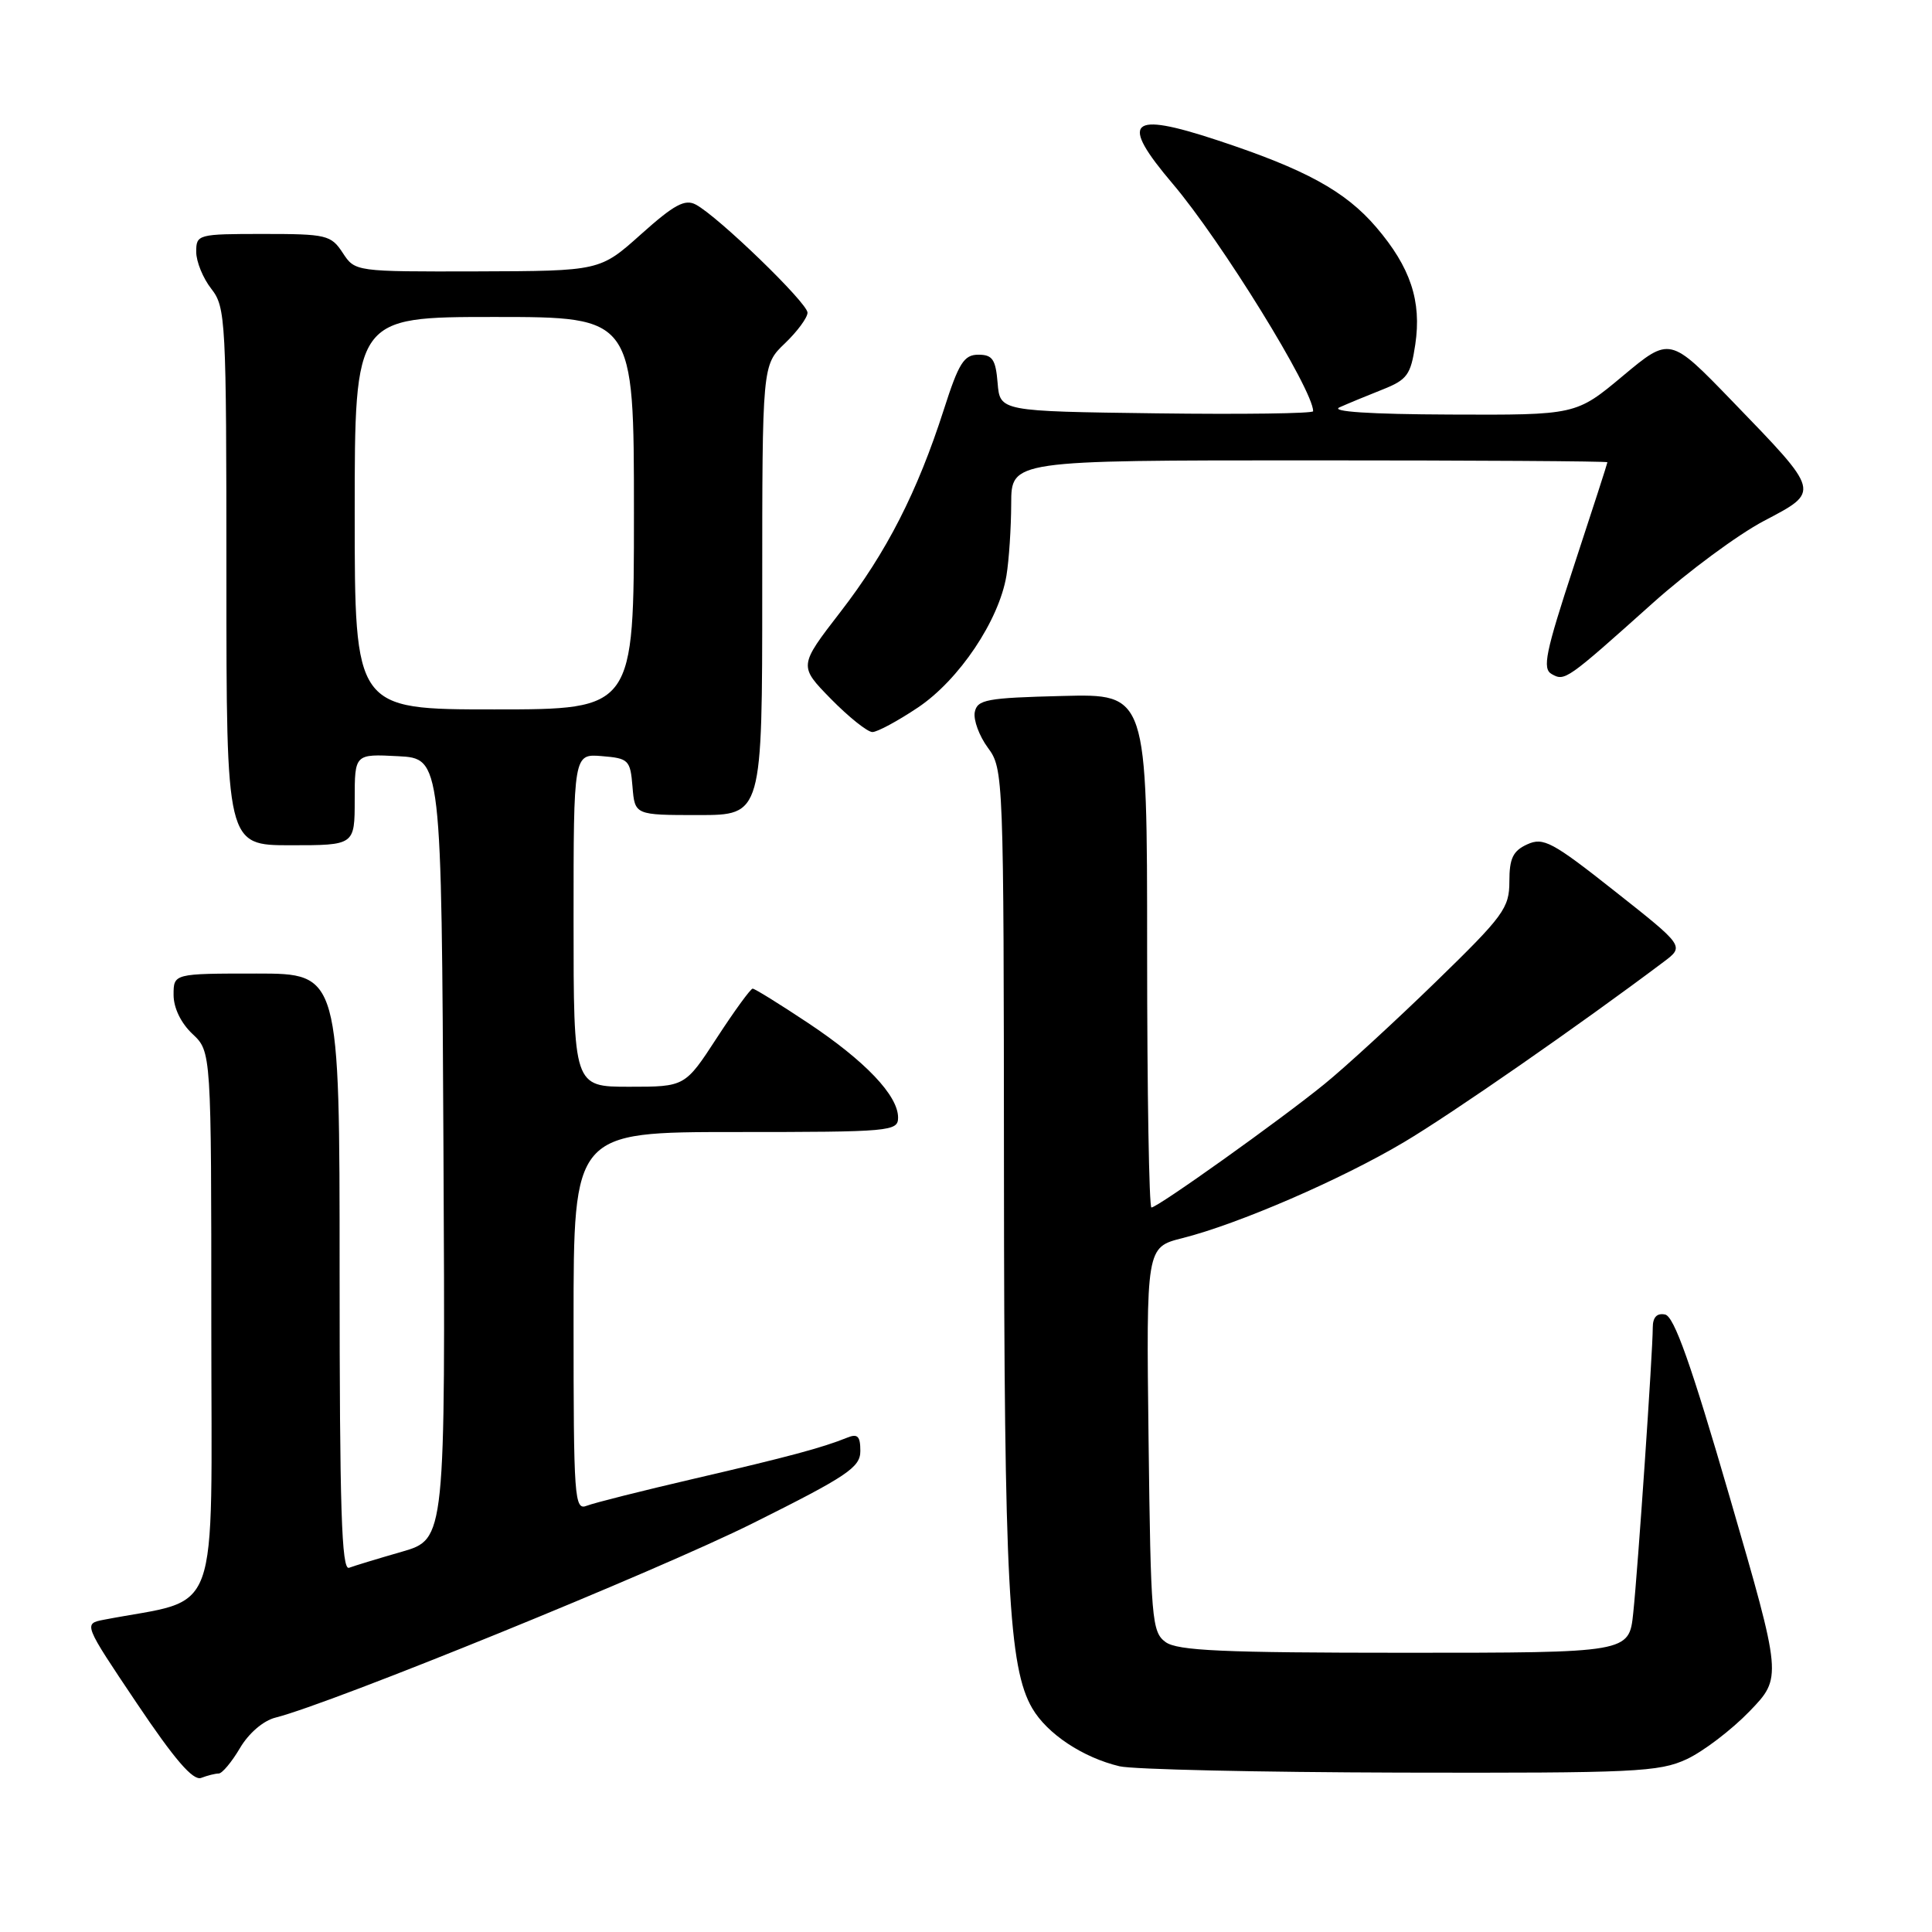 <?xml version="1.0" encoding="UTF-8" standalone="no"?>
<!DOCTYPE svg PUBLIC "-//W3C//DTD SVG 1.1//EN" "http://www.w3.org/Graphics/SVG/1.1/DTD/svg11.dtd" >
<svg xmlns="http://www.w3.org/2000/svg" xmlns:xlink="http://www.w3.org/1999/xlink" version="1.1" viewBox="0 0 256 256">
 <g >
 <path fill="currentColor"
d=" M 28.98 235.00 C 29.43 235.00 30.70 233.49 31.79 231.64 C 32.95 229.66 34.90 227.99 36.51 227.59 C 43.92 225.73 87.20 208.11 99.75 201.84 C 112.32 195.57 114.00 194.43 114.00 192.26 C 114.00 190.30 113.64 189.93 112.25 190.50 C 108.96 191.83 104.50 193.03 92.00 195.93 C 85.12 197.53 78.71 199.14 77.75 199.52 C 76.11 200.17 76.00 198.62 76.00 175.11 C 76.00 150.00 76.00 150.00 97.50 150.00 C 118.05 150.00 119.00 149.91 119.00 148.08 C 119.00 145.16 114.64 140.58 107.06 135.54 C 103.30 133.04 100.01 131.00 99.73 131.00 C 99.46 131.00 97.33 133.92 95.00 137.50 C 90.77 144.00 90.77 144.00 83.38 144.00 C 76.00 144.00 76.00 144.00 76.00 121.94 C 76.00 99.88 76.00 99.88 79.75 100.19 C 83.30 100.48 83.52 100.70 83.81 104.25 C 84.12 108.00 84.12 108.00 92.56 108.00 C 101.00 108.00 101.00 108.00 101.00 78.19 C 101.00 48.37 101.00 48.37 104.00 45.50 C 105.65 43.92 107.00 42.09 107.00 41.43 C 107.00 40.14 95.18 28.70 92.20 27.11 C 90.76 26.34 89.33 27.11 84.95 31.03 C 79.50 35.91 79.50 35.91 63.27 35.96 C 47.05 36.00 47.05 36.00 45.41 33.50 C 43.86 31.14 43.26 31.00 34.88 31.00 C 26.21 31.00 26.00 31.06 26.00 33.37 C 26.00 34.67 26.90 36.87 28.00 38.27 C 29.91 40.71 30.00 42.33 30.00 76.41 C 30.00 112.00 30.00 112.00 38.50 112.00 C 47.00 112.00 47.00 112.00 47.00 105.95 C 47.00 99.90 47.00 99.90 52.75 100.20 C 58.50 100.50 58.50 100.50 58.76 152.22 C 59.02 203.94 59.02 203.94 53.26 205.61 C 50.09 206.52 46.94 207.48 46.25 207.74 C 45.26 208.11 45.00 199.88 45.00 168.61 C 45.00 129.00 45.00 129.00 34.00 129.00 C 23.00 129.00 23.00 129.00 23.00 131.83 C 23.00 133.55 23.98 135.57 25.50 137.00 C 28.00 139.35 28.00 139.35 28.00 175.60 C 28.00 215.65 29.47 211.60 13.78 214.62 C 11.05 215.15 11.05 215.15 18.10 225.65 C 23.14 233.16 25.58 235.99 26.66 235.58 C 27.49 235.26 28.53 235.00 28.98 235.00 Z  M 223.50 233.10 C 225.70 232.07 229.44 229.22 231.82 226.76 C 236.14 222.28 236.14 222.28 229.20 198.39 C 224.08 180.76 221.83 174.42 220.63 174.18 C 219.55 173.96 219.00 174.54 219.00 175.91 C 219.00 179.12 217.03 207.91 216.41 213.75 C 215.86 219.00 215.86 219.00 186.12 219.00 C 162.03 219.00 156.01 218.73 154.44 217.58 C 152.62 216.25 152.48 214.56 152.19 190.72 C 151.88 165.27 151.88 165.27 156.67 164.06 C 164.06 162.20 177.70 156.30 186.04 151.34 C 192.35 147.60 209.41 135.75 220.46 127.44 C 223.20 125.38 223.20 125.38 213.97 118.09 C 205.69 111.54 204.50 110.91 202.37 111.88 C 200.48 112.74 200.00 113.73 200.00 116.79 C 200.00 120.33 199.24 121.36 190.25 130.10 C 184.89 135.31 178.25 141.41 175.50 143.64 C 169.63 148.42 153.39 160.00 152.57 160.00 C 152.26 160.00 152.00 144.69 152.00 125.97 C 152.00 91.93 152.00 91.93 140.76 92.22 C 130.70 92.47 129.49 92.70 129.16 94.37 C 128.97 95.40 129.75 97.52 130.90 99.08 C 132.97 101.88 133.00 102.69 133.03 155.21 C 133.06 209.85 133.65 221.00 136.78 226.36 C 138.76 229.75 143.48 232.88 148.34 234.04 C 150.08 234.46 166.80 234.83 185.50 234.88 C 216.66 234.95 219.83 234.80 223.50 233.10 Z  M 121.63 93.75 C 127.08 90.10 132.37 82.22 133.36 76.27 C 133.70 74.20 133.98 69.91 133.99 66.75 C 134.00 61.00 134.00 61.00 173.50 61.00 C 195.22 61.00 213.00 61.11 212.99 61.25 C 212.99 61.39 210.99 67.57 208.55 74.99 C 204.78 86.48 204.34 88.61 205.61 89.32 C 207.35 90.30 207.56 90.15 219.00 79.91 C 223.68 75.72 230.30 70.83 233.72 69.03 C 241.24 65.07 241.31 65.34 229.50 53.12 C 221.27 44.61 221.27 44.61 215.05 49.80 C 208.83 55.00 208.83 55.00 192.16 54.93 C 181.50 54.89 176.22 54.54 177.50 53.97 C 178.60 53.48 181.15 52.42 183.18 51.62 C 186.46 50.32 186.93 49.68 187.53 45.66 C 188.39 39.89 186.90 35.42 182.36 30.11 C 178.26 25.32 172.98 22.43 161.27 18.57 C 149.61 14.72 148.30 16.00 155.38 24.34 C 161.81 31.91 174.00 51.65 174.00 54.49 C 174.00 54.79 164.66 54.92 153.25 54.77 C 132.50 54.50 132.50 54.50 132.19 50.75 C 131.93 47.62 131.51 47.00 129.64 47.00 C 127.73 47.00 127.04 48.10 125.07 54.25 C 121.56 65.18 117.48 73.18 111.35 81.10 C 105.83 88.25 105.83 88.25 110.12 92.63 C 112.48 95.03 114.95 97.00 115.60 97.00 C 116.24 97.00 118.96 95.54 121.63 93.75 Z  M 47.00 68.00 C 47.00 42.00 47.00 42.00 65.50 42.00 C 84.00 42.00 84.00 42.00 84.00 68.00 C 84.00 94.00 84.00 94.00 65.50 94.00 C 47.00 94.00 47.00 94.00 47.00 68.00 Z "/>
</g>
</svg>